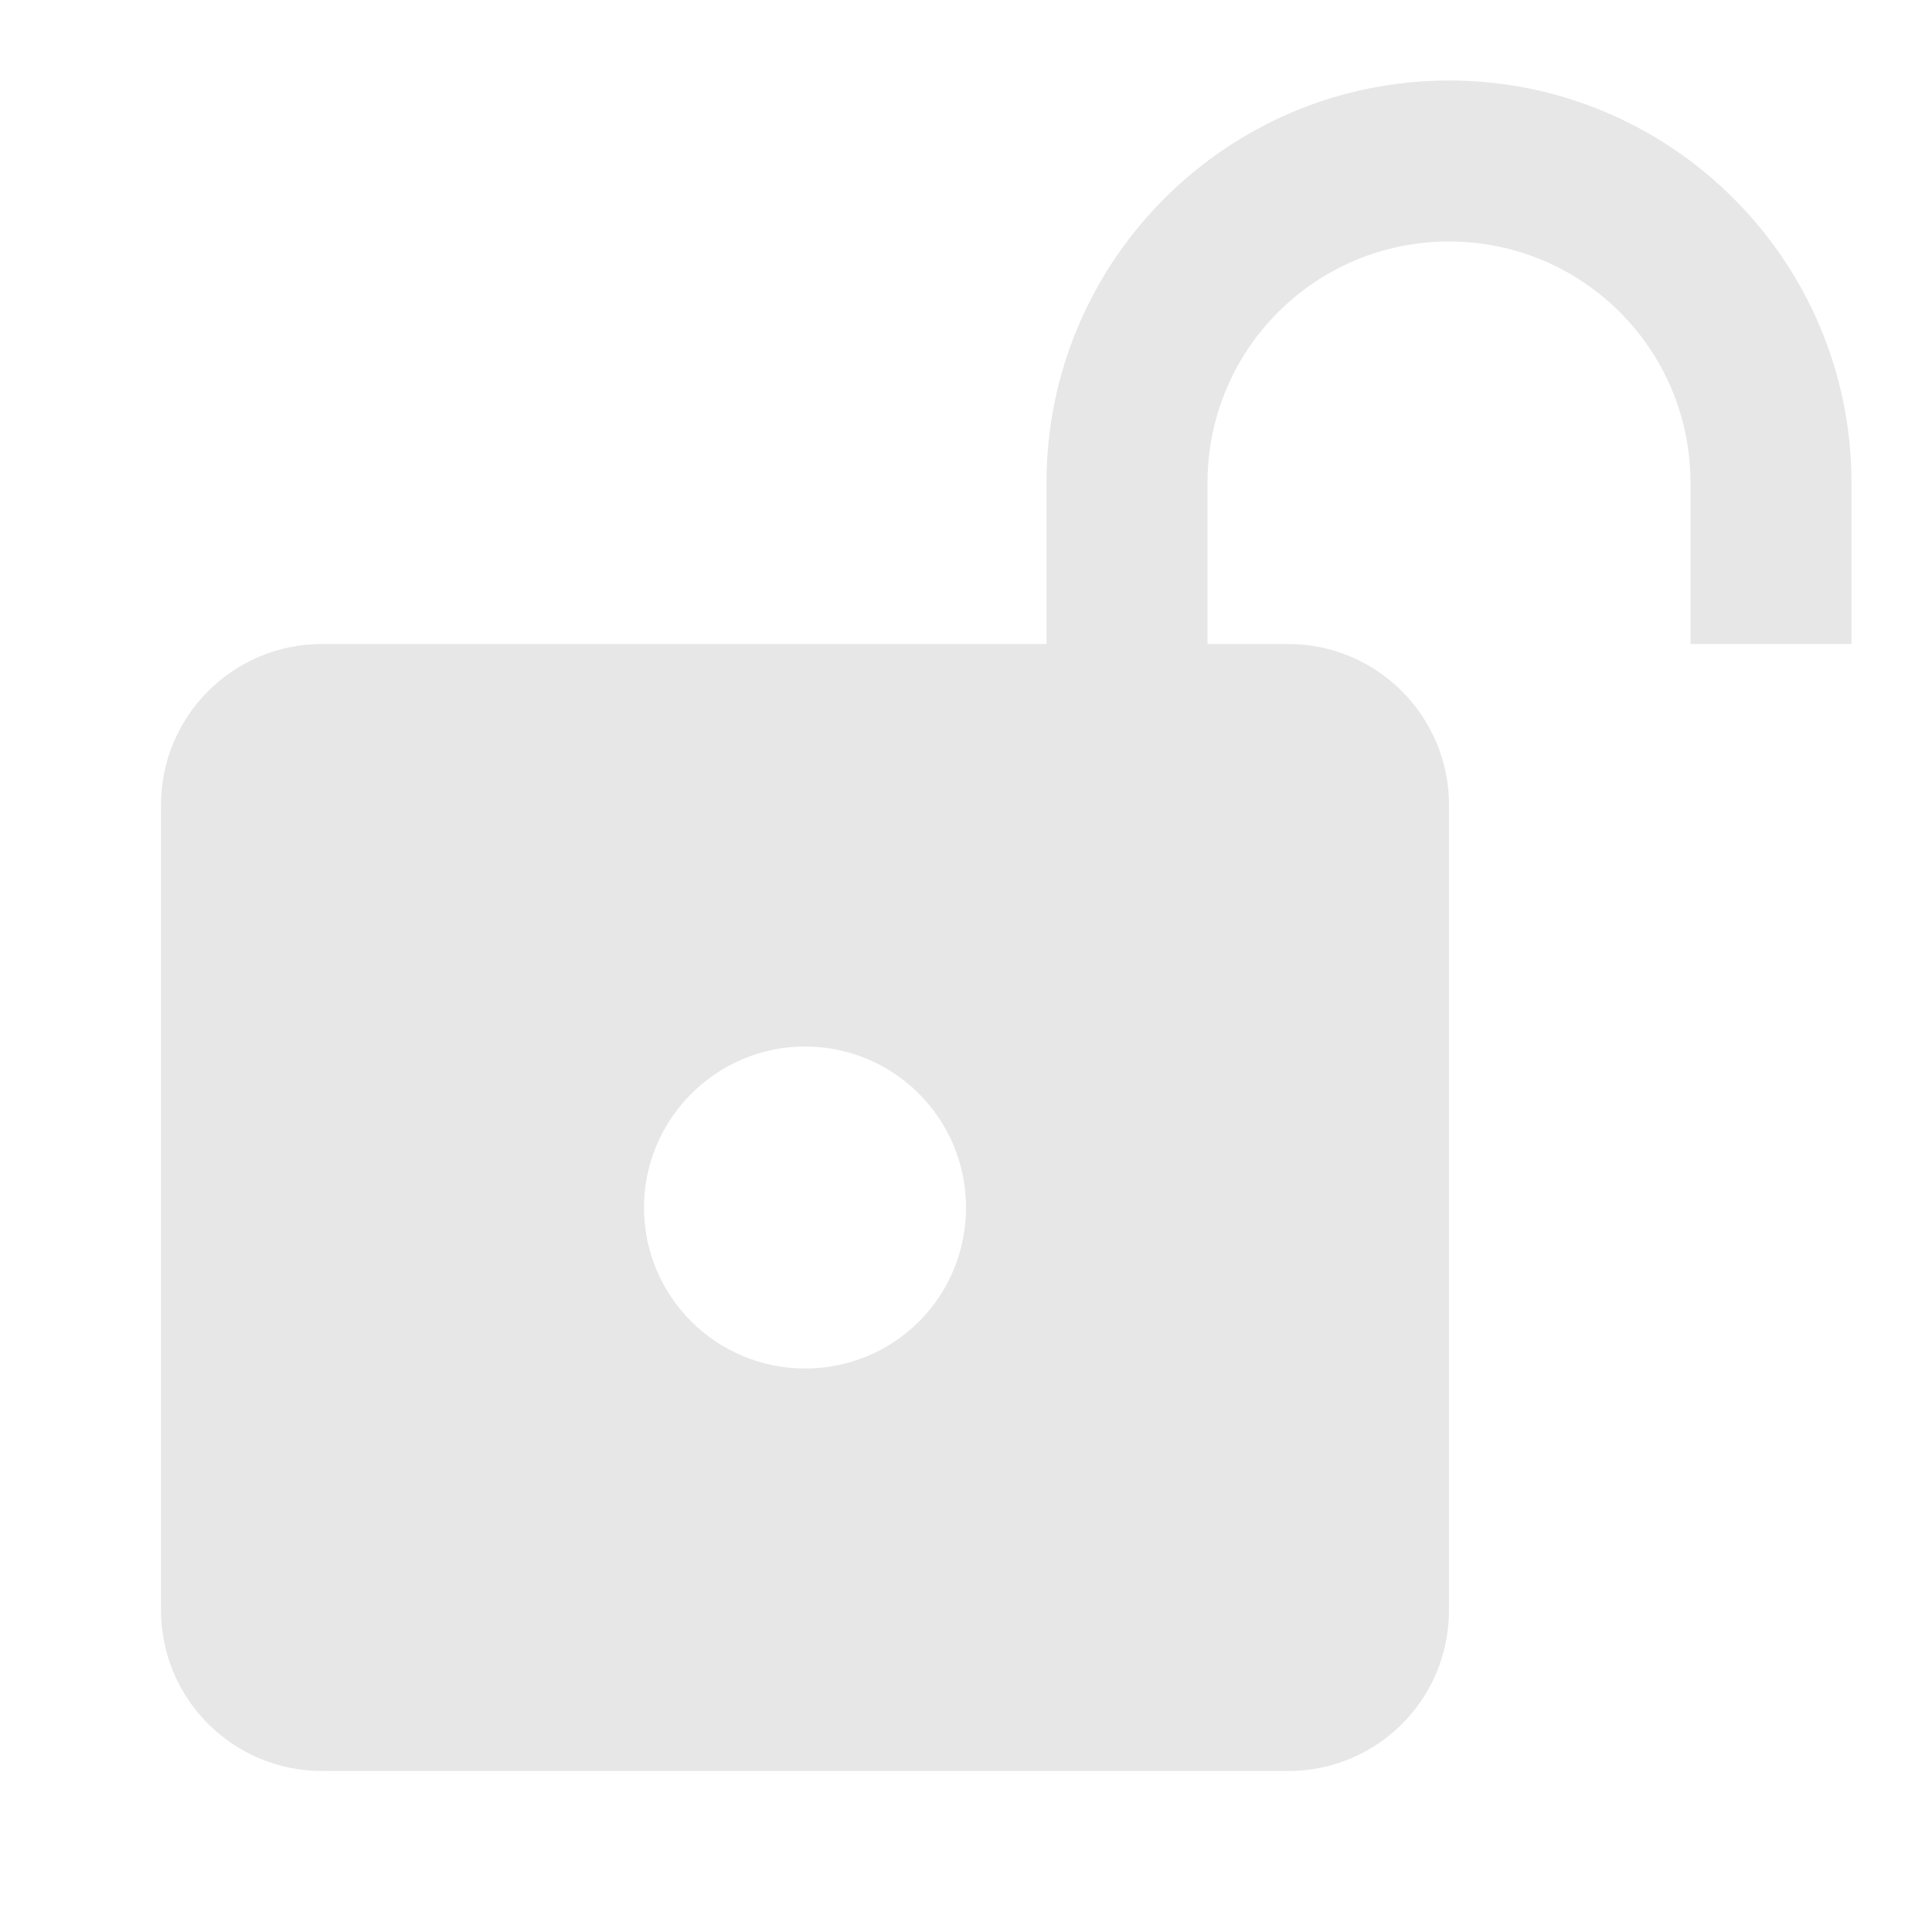 <svg height="24" viewBox="0 0 24 24" width="24" xmlns="http://www.w3.org/2000/svg">
  <path
      d="m18 1c-2.76 0-5 2.24-5 5v2h-9c-1.1 0-2 .89-2 2v10c0 1.11.9 2 2 2h12c1.11 0 2-.89 2-2v-10c0-1.1-.89-2-2-2h-1v-2c0-1.66 1.34-3 3-3s3 1.34 3 3v2h2v-2c0-2.76-2.24-5-5-5m-8 12c1.1 0 2 .89 2 2s-.89 2-2 2c-1.1 0-2-.89-2-2 0-1.1.9-2 2-2z"
      fill="#e7e7e7"/>
</svg>